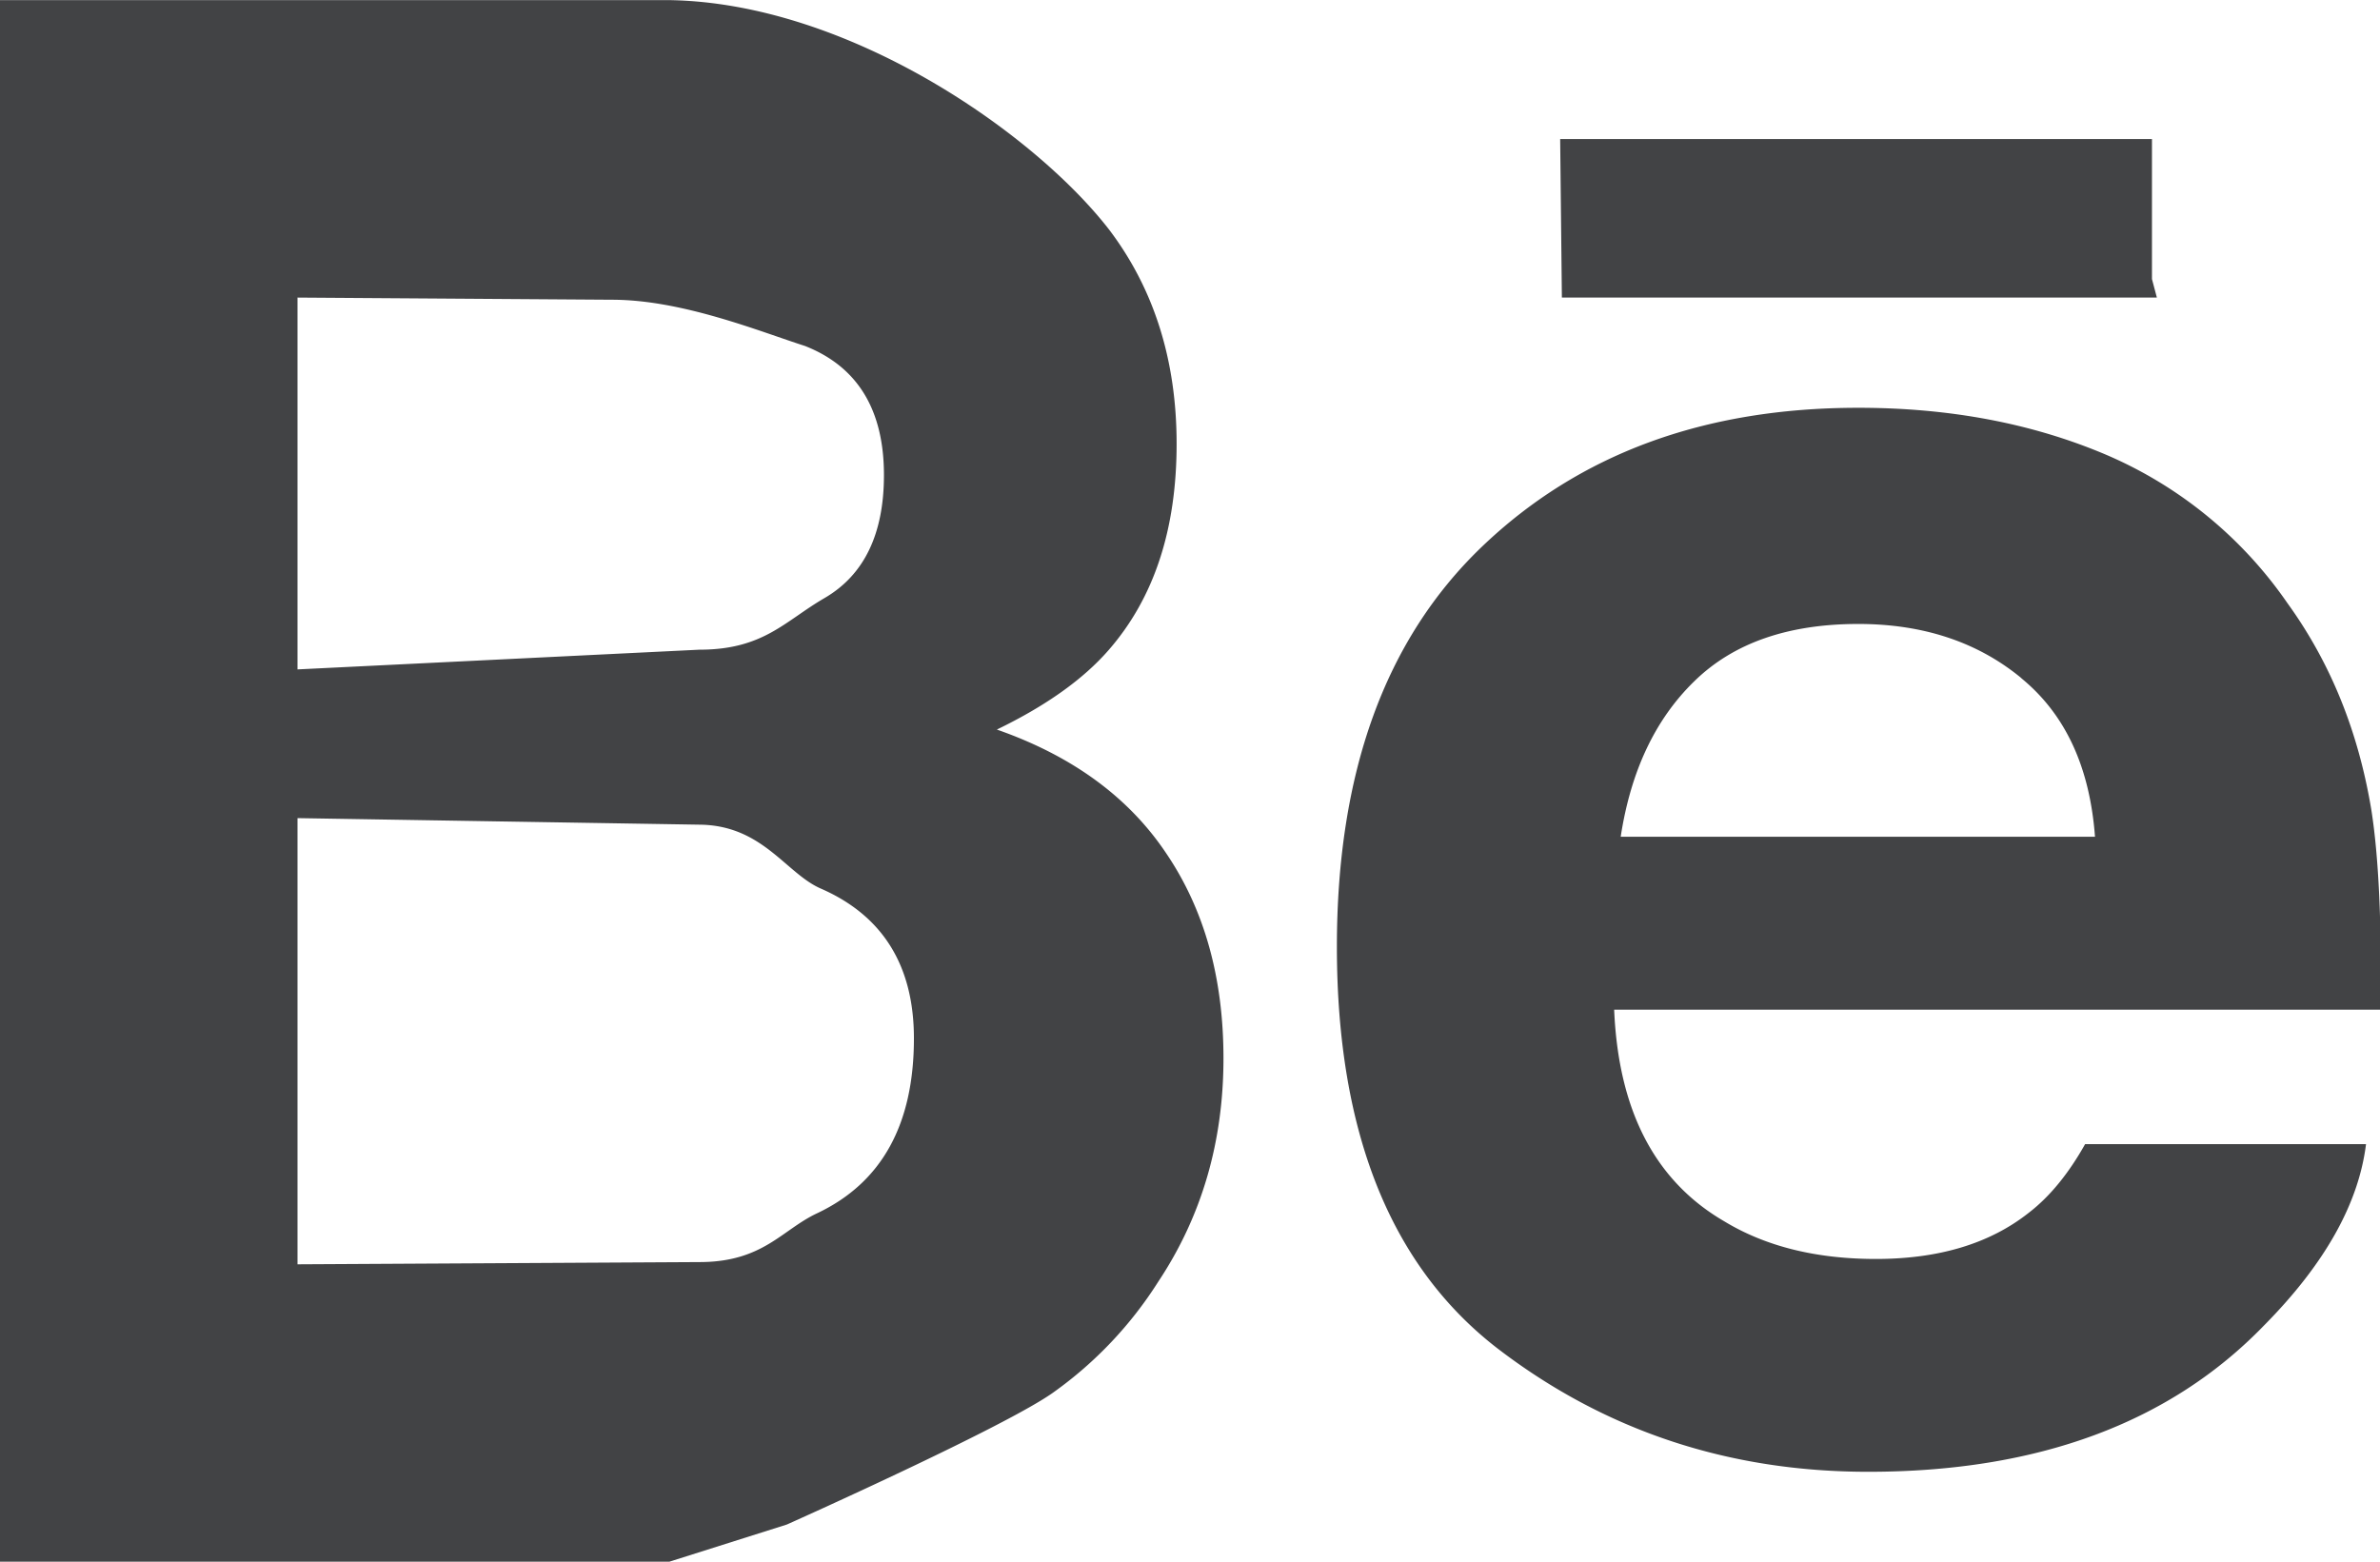 <svg xmlns="http://www.w3.org/2000/svg" xmlns:xlink="http://www.w3.org/1999/xlink" width="21.33" height="14" viewBox="0 0 32 21"><defs><path id="8q9ga" d="M1032 1900h-8l-.023-2.132h7.957v1.883zm-13.32 7.473c.514.758.77 1.677.77 2.757 0 1.117-.289 2.119-.877 3.004a5.316 5.316 0 0 1-1.398 1.48c-.629.46-3.595 1.785-3.595 1.785l-1.58.5h-9V1896h9c2.405.038 4.91 1.788 5.917 3.092.604.8.903 1.76.903 2.875 0 1.15-.303 2.072-.913 2.772-.34.391-.84.749-1.504 1.07 1.005.351 1.768.903 2.277 1.664zM1007 1905l5.404-.265c.86 0 1.145-.382 1.68-.693.534-.31.801-.862.801-1.655 0-.876-.353-1.457-1.061-1.736-.609-.195-1.65-.622-2.596-.622L1007 1900zm8.288 4.961c0-.977-.42-1.653-1.257-2.016-.468-.207-.78-.85-1.627-.857L1007 1907v6l5.404-.03c.858 0 1.107-.435 1.586-.658.864-.41 1.298-1.191 1.298-2.35zm19.597-3.063c.096.616.14 1.51.122 2.678h-10.304c.057 1.355.548 2.303 1.479 2.845.562.341 1.242.507 2.04.507.84 0 1.526-.203 2.053-.619.287-.22.54-.533.76-.925h3.777c-.099.8-.554 1.612-1.37 2.437-1.267 1.311-3.043 1.969-5.323 1.969-1.884 0-3.545-.555-4.986-1.66-1.436-1.109-2.158-2.907-2.158-5.4 0-2.341.648-4.13 1.948-5.378 1.304-1.249 2.988-1.87 5.063-1.87 1.23 0 2.338.21 3.328.63a5.666 5.666 0 0 1 2.442 1.998c.581.803.955 1.73 1.129 2.788zm-4.706-1.78c-.587-.485-1.32-.729-2.193-.729-.952 0-1.686.26-2.208.773-.525.512-.852 1.208-.987 2.088h6.377c-.07-.937-.398-1.646-.99-2.131z"/></defs><g><g transform="translate(-1003 -1896)"><use fill="#424345" xlink:href="#8q9ga"/></g></g></svg>